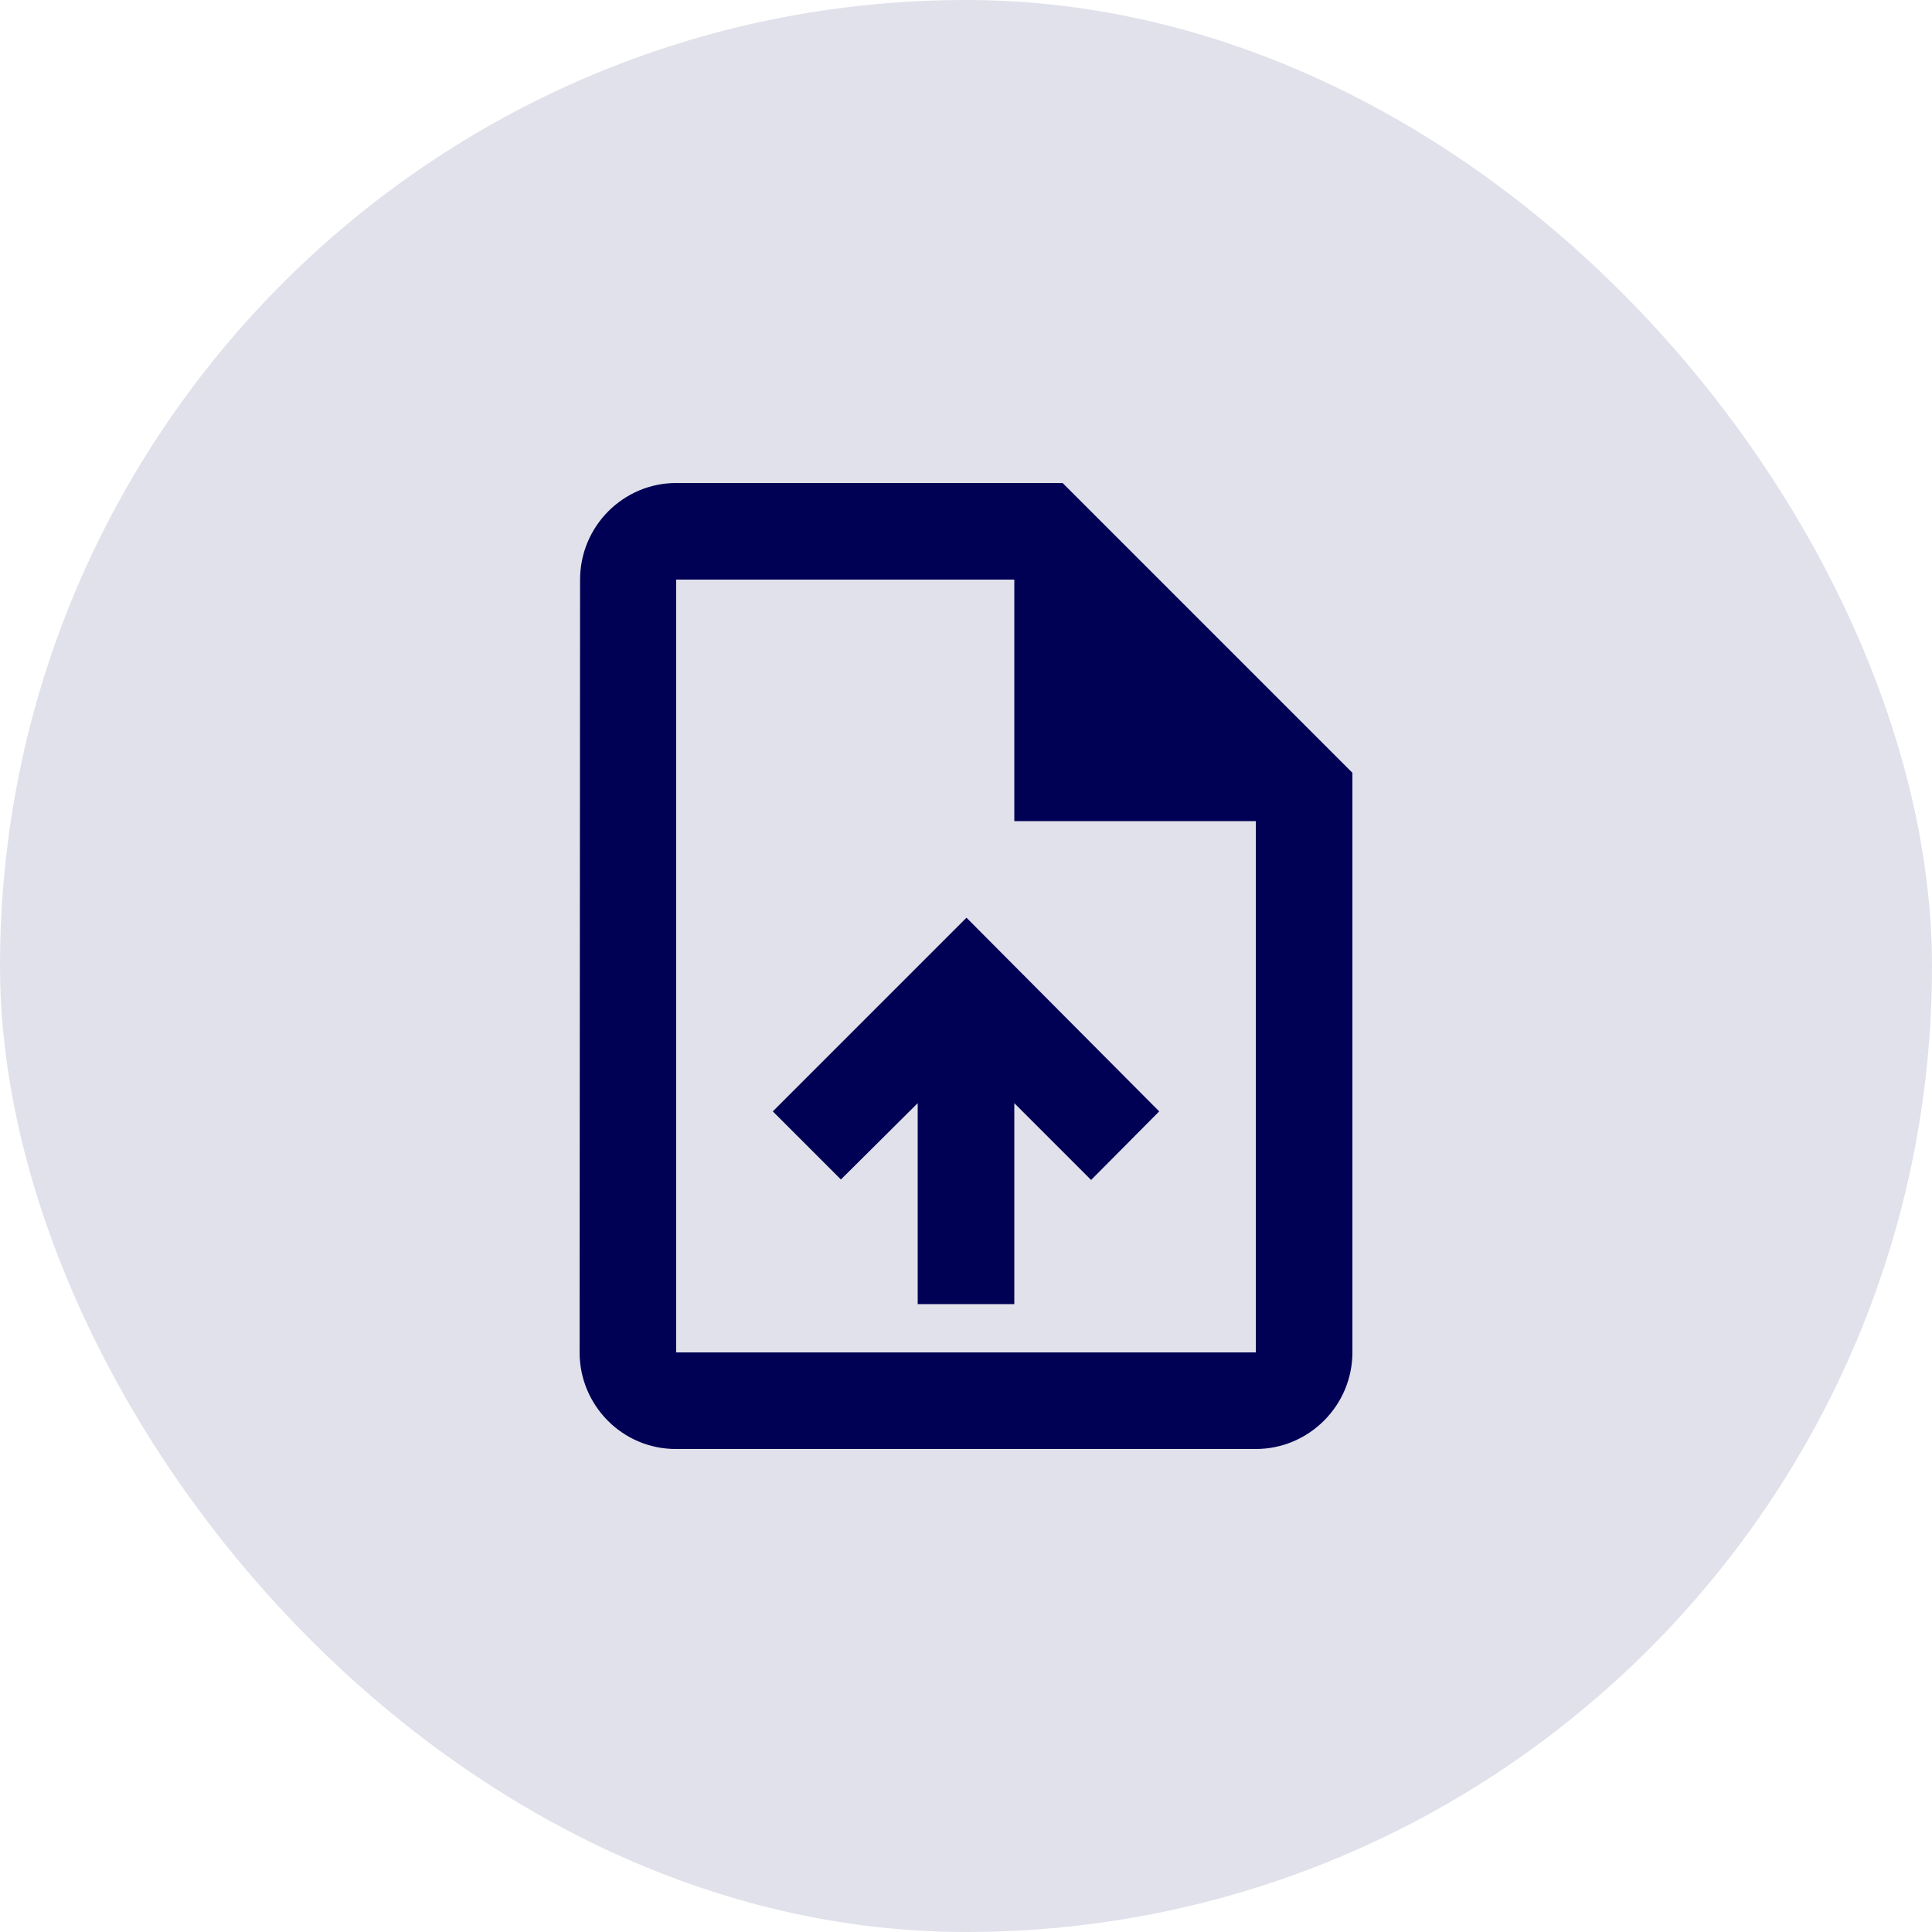 <svg width="40" height="40" viewBox="0 0 40 40" fill="none" xmlns="http://www.w3.org/2000/svg">
<g clip-path="url(#clip0_10594_75264)">
<rect width="40" height="40" rx="20" fill="#000054" fill-opacity="0.12"/>
<path d="M22 10H14C12.9 10 12.01 10.9 12.01 12L12 28C12 29.1 12.89 30 13.99 30H26C27.1 30 28 29.1 28 28V16L22 10ZM26 28H14V12H21V17H26V28ZM16 23.01L17.41 24.42L19 22.84V27H21V22.84L22.59 24.43L24 23.01L20.01 19L16 23.01Z" fill="#000054"/>
</g>
<defs>
<clipPath id="clip0_10594_75264">
<rect width="40" height="40" fill="white"/>
</clipPath>
</defs>
</svg>
